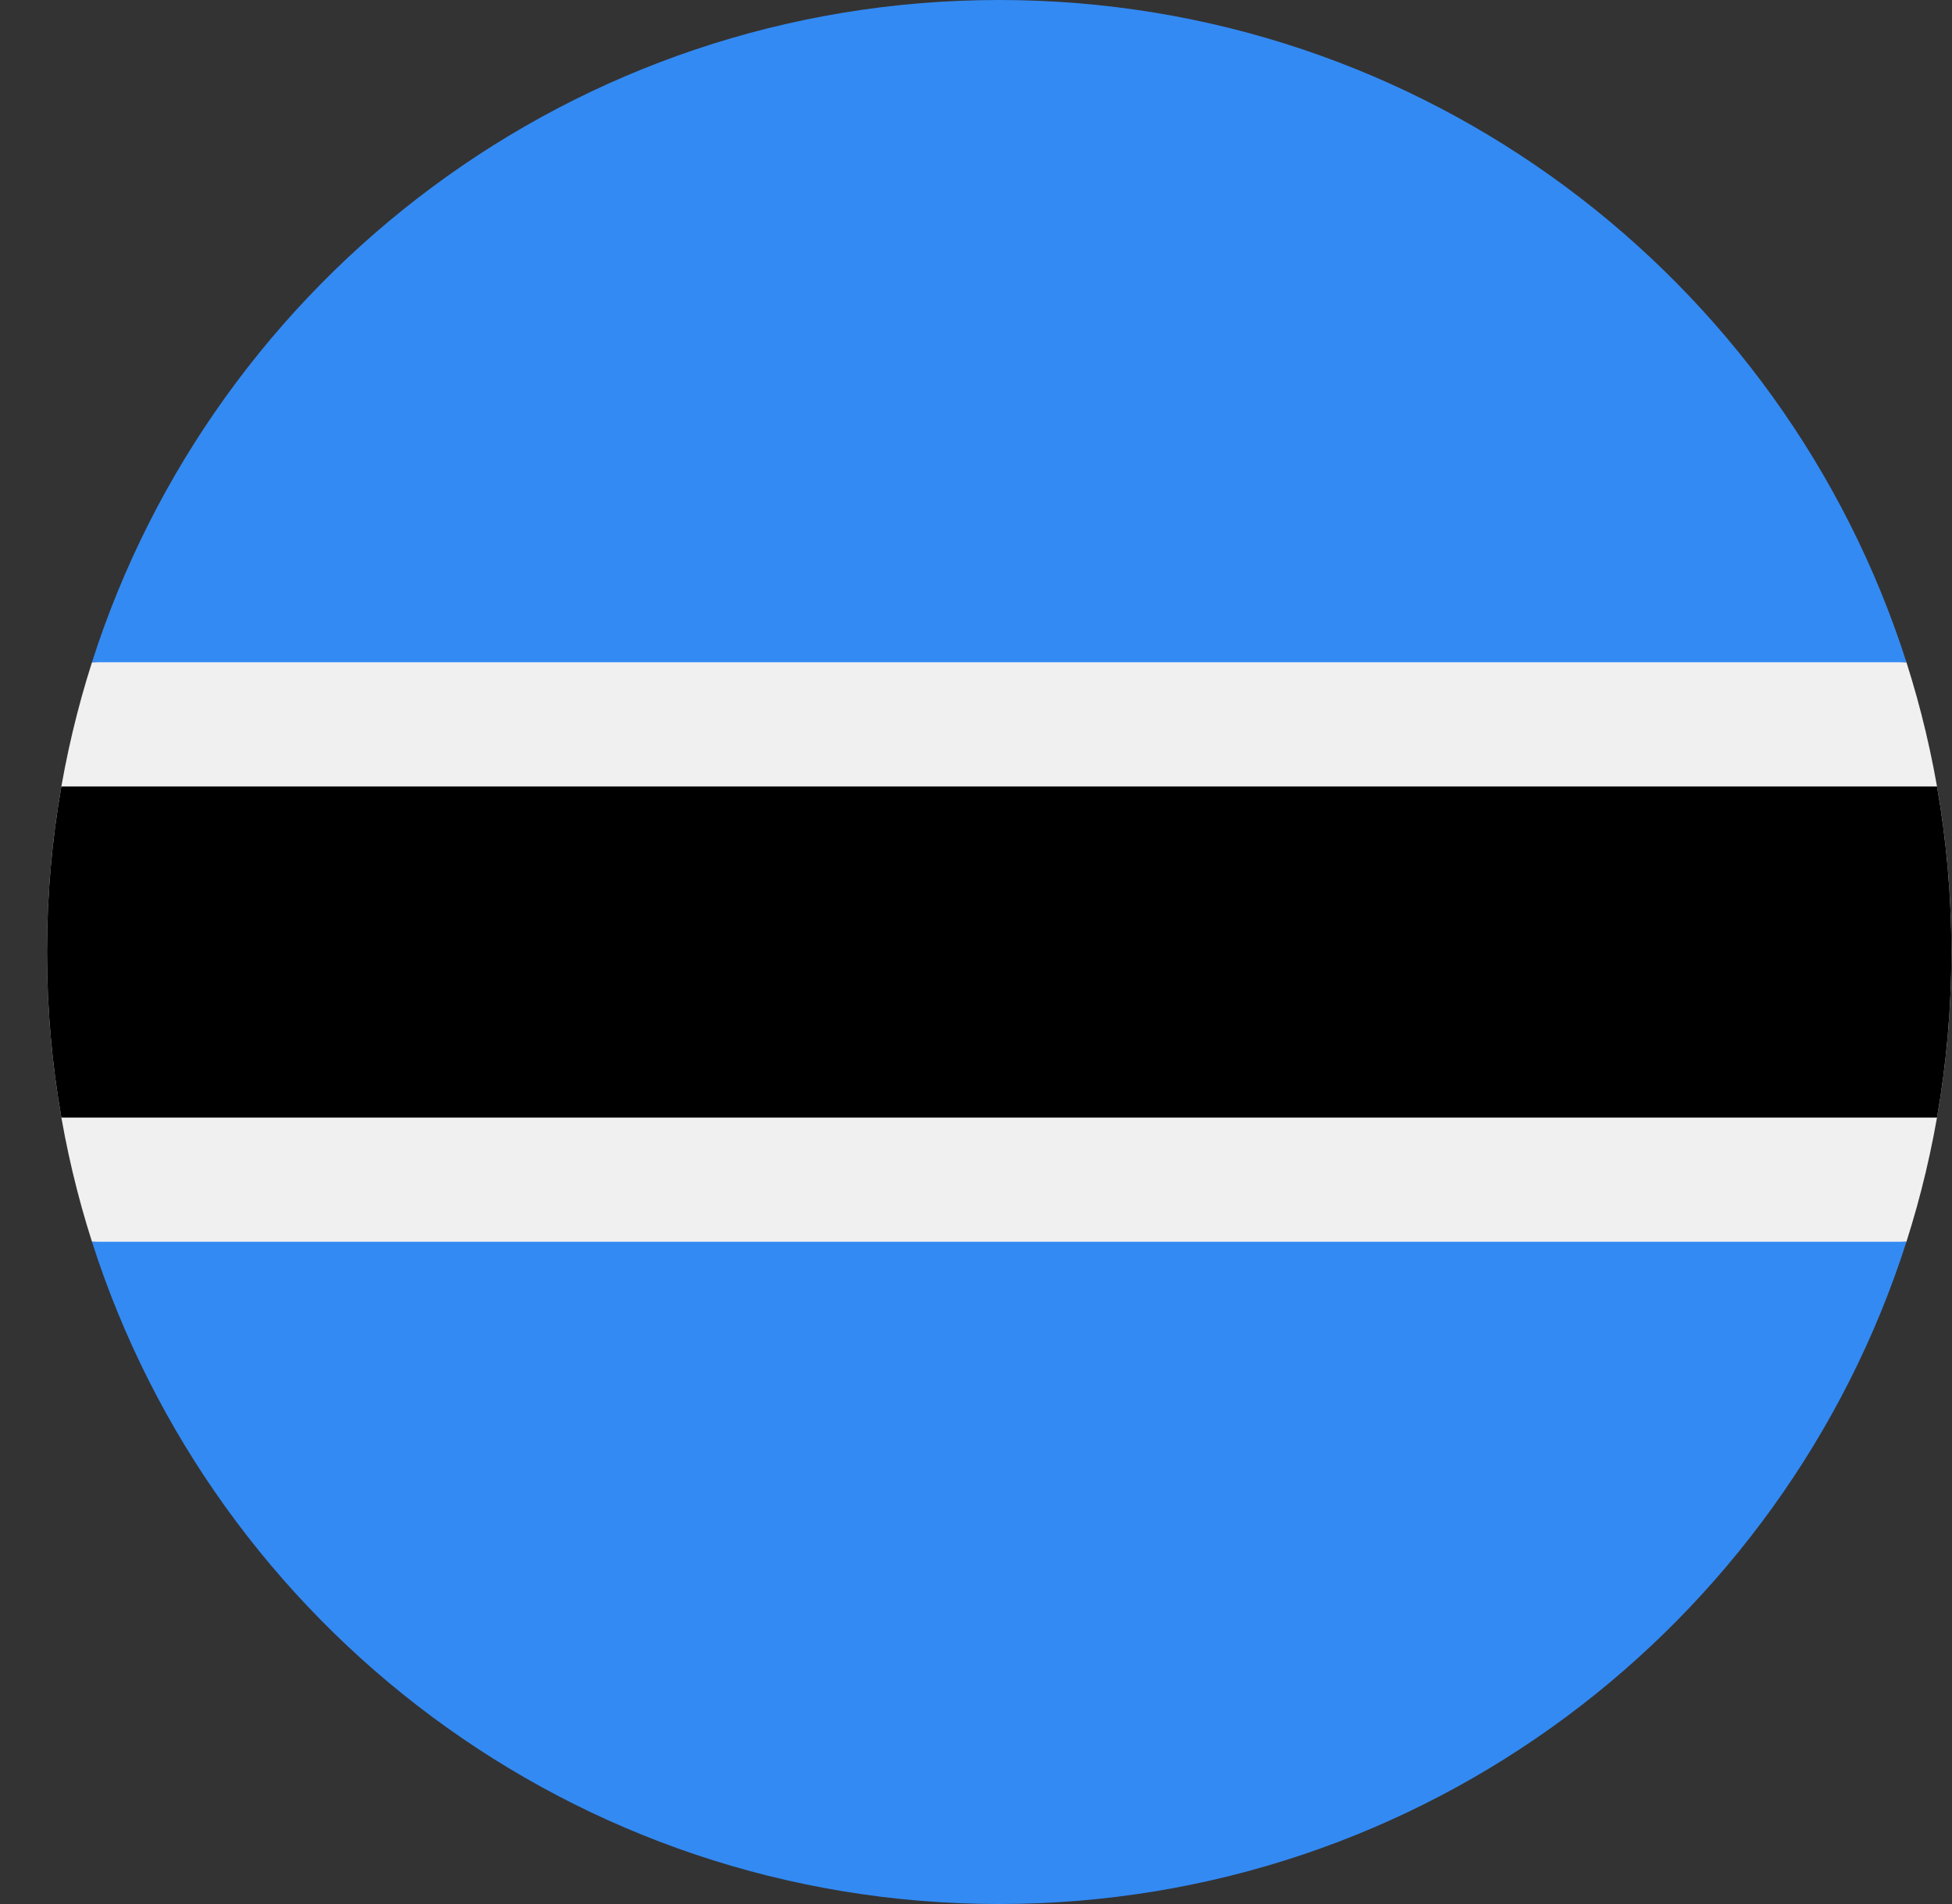 <svg width="41" height="40" viewBox="0 0 41 40" fill="none" xmlns="http://www.w3.org/2000/svg">
<rect x="0" y="0" width="41" height="40" fill="#333333" stroke="none"/>
<g clip-path="url(#clip0_14976_9665)">
<path d="M1.932 13.913C1.319 15.832 0.987 17.877 0.987 20C0.987 22.122 1.319 24.167 1.932 26.087L20.987 26.957L40.043 26.087C40.655 24.167 40.987 22.122 40.987 20C40.987 17.877 40.655 15.832 40.043 13.913L20.987 13.043L1.932 13.913Z" fill="#F0F0F0"/>
<path d="M40.987 20C40.987 18.814 40.883 17.651 40.685 16.522H1.289C1.091 17.651 0.987 18.813 0.987 20C0.987 21.187 1.091 22.349 1.289 23.478H40.685C40.883 22.349 40.987 21.186 40.987 20Z" fill="black"/>
<path d="M20.987 40C29.91 40 37.467 34.156 40.043 26.087H1.932C4.507 34.156 12.064 40 20.987 40Z" fill="#338AF3"/>
<path d="M20.987 3.13307e-09C12.064 3.13307e-09 4.507 5.844 1.932 13.913L40.043 13.913C37.467 5.844 29.91 -0 20.987 3.13307e-09Z" fill="#338AF3"/>
</g>
<defs>
<clipPath id="clip0_14976_9665">
<rect width="40" height="40" fill="white" transform="translate(0.987)"/>
</clipPath>
</defs>
</svg>
